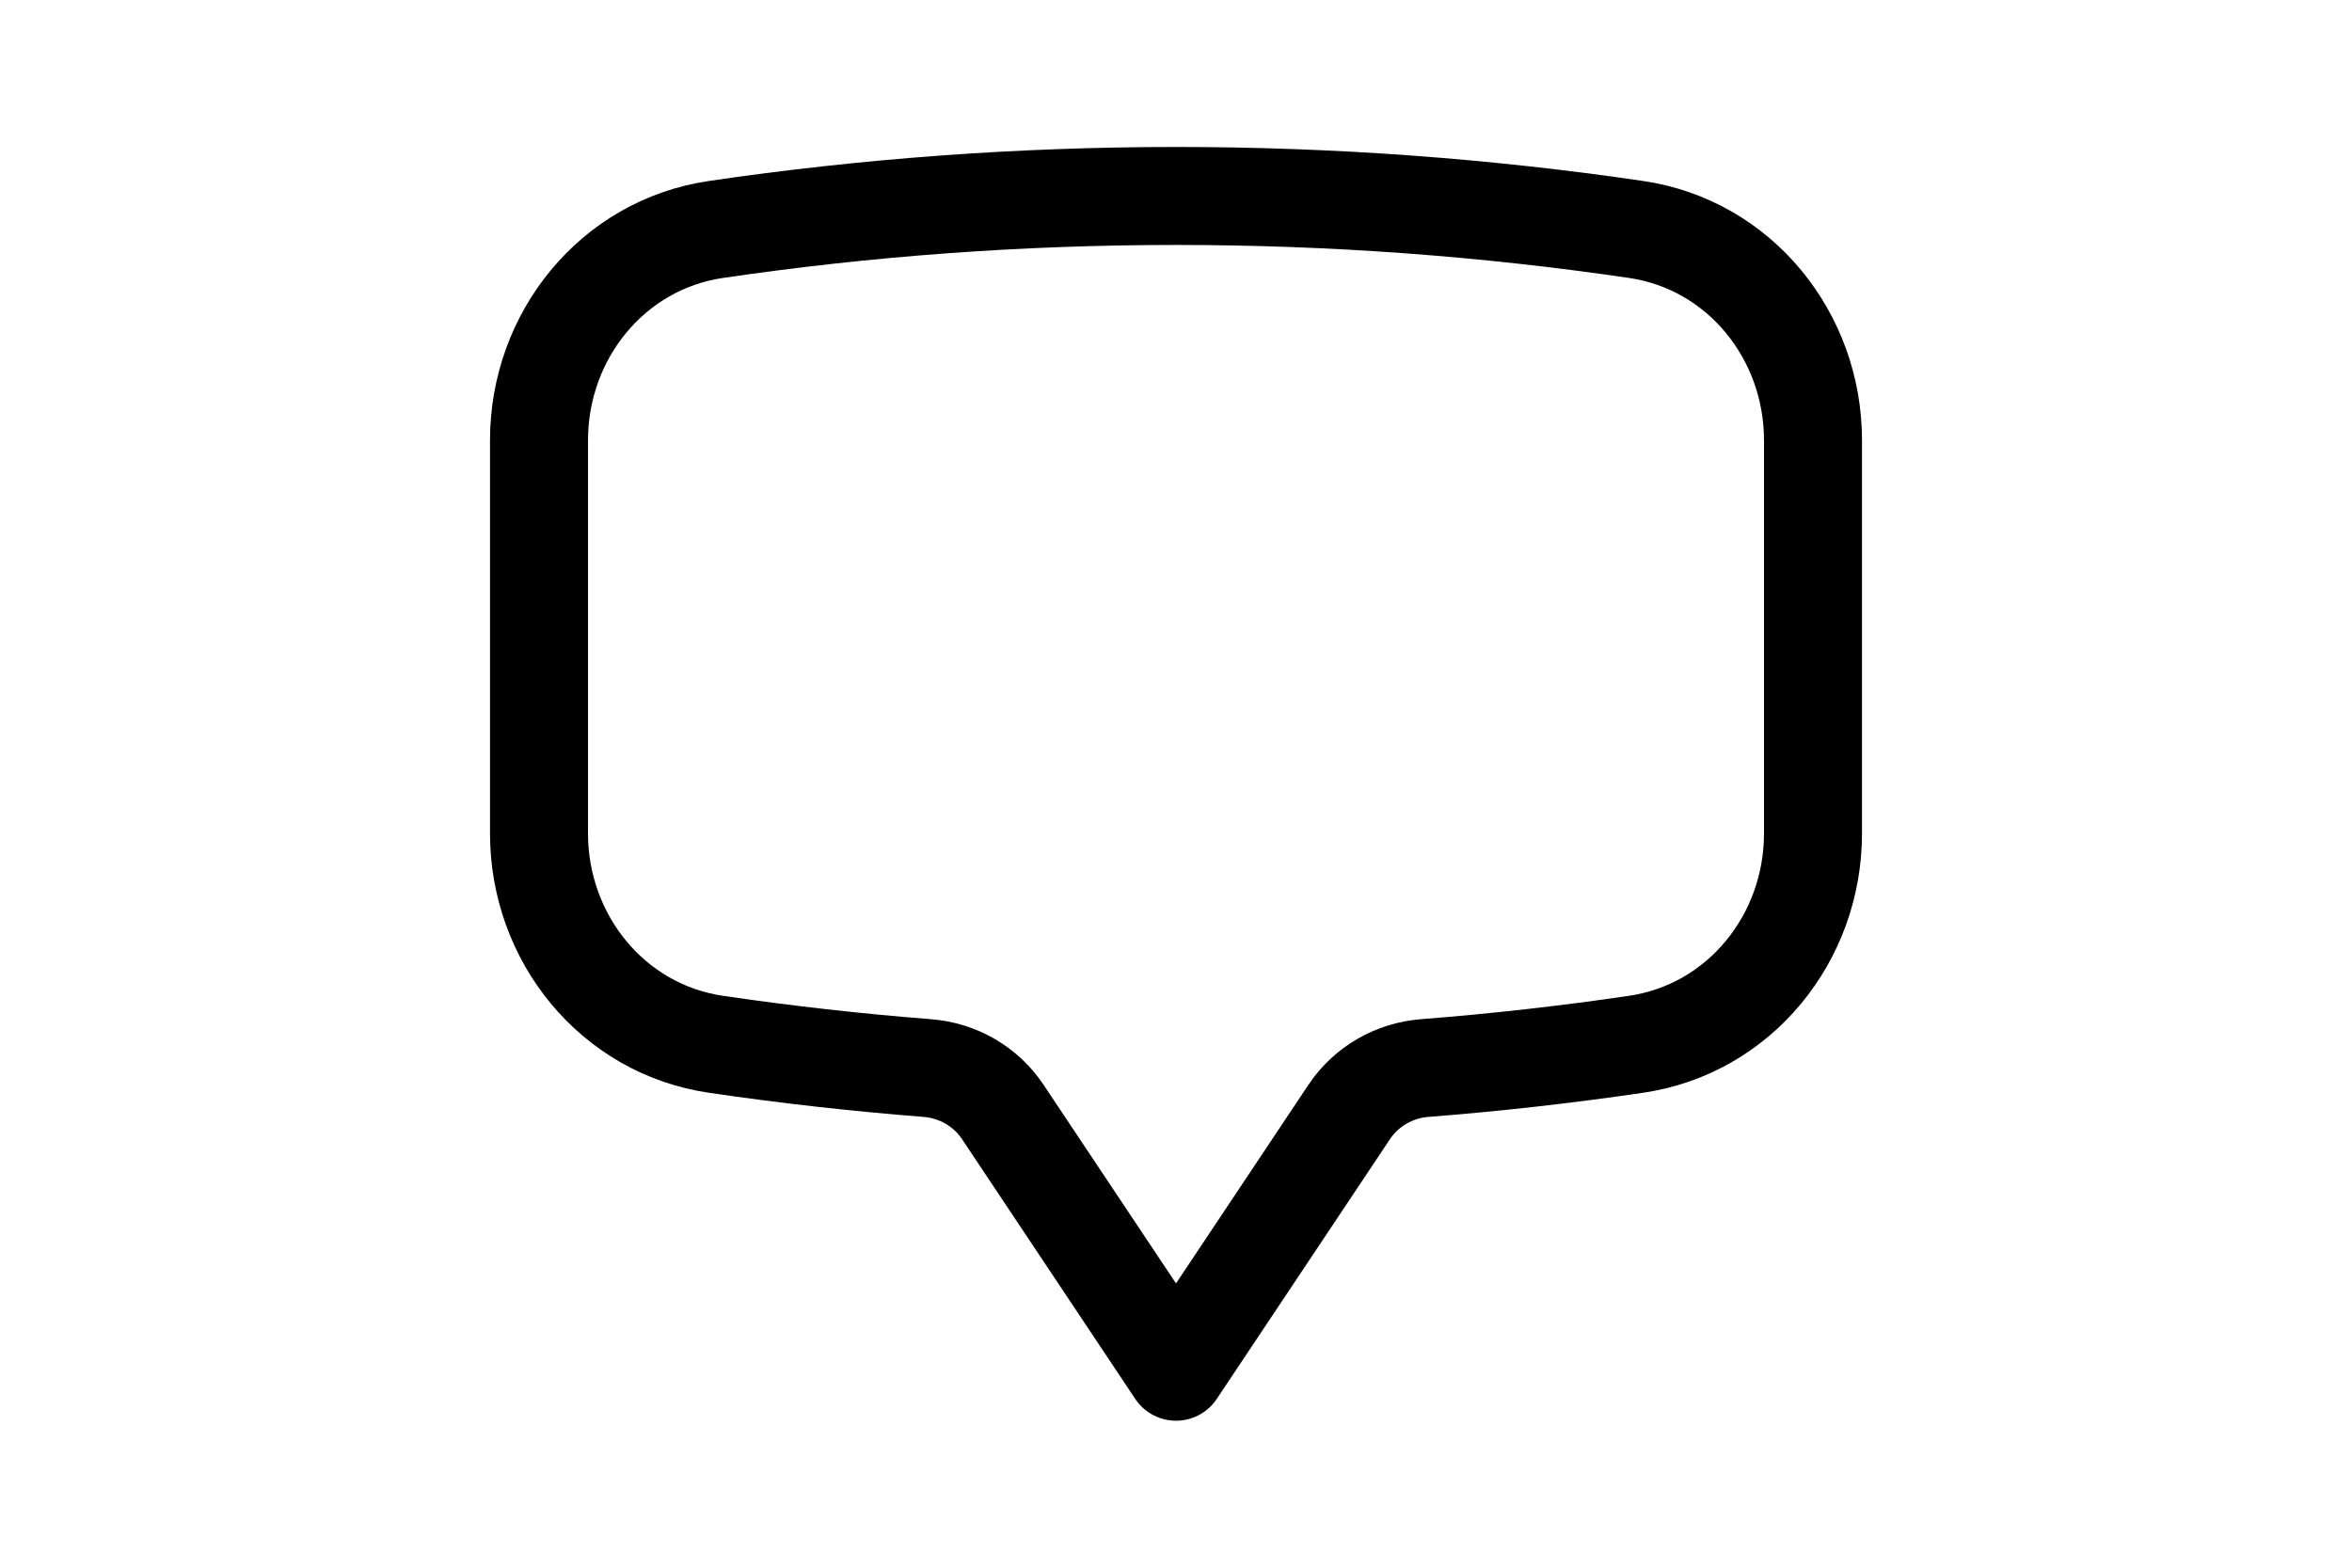<svg height="1em" viewBox="0 0 24 24" fill="none" xmlns="http://www.w3.org/2000/svg">
<path d="M2.25 12.759C2.25 14.36 3.373 15.754 4.957 15.987C6.025 16.144 7.105 16.266 8.195 16.351C8.661 16.388 9.088 16.632 9.348 17.022L12 21L14.652 17.022C14.912 16.633 15.339 16.388 15.805 16.351C16.895 16.266 17.974 16.144 19.043 15.987C20.627 15.754 21.75 14.361 21.75 12.759V6.741C21.75 5.139 20.627 3.746 19.043 3.513C16.744 3.175 14.393 3 12 3C9.608 3 7.256 3.175 4.957 3.513C3.373 3.746 2.25 5.14 2.25 6.741V12.759Z" stroke="currentColor" stroke-width="1.5" stroke-linecap="round" stroke-linejoin="round"/>
</svg>
